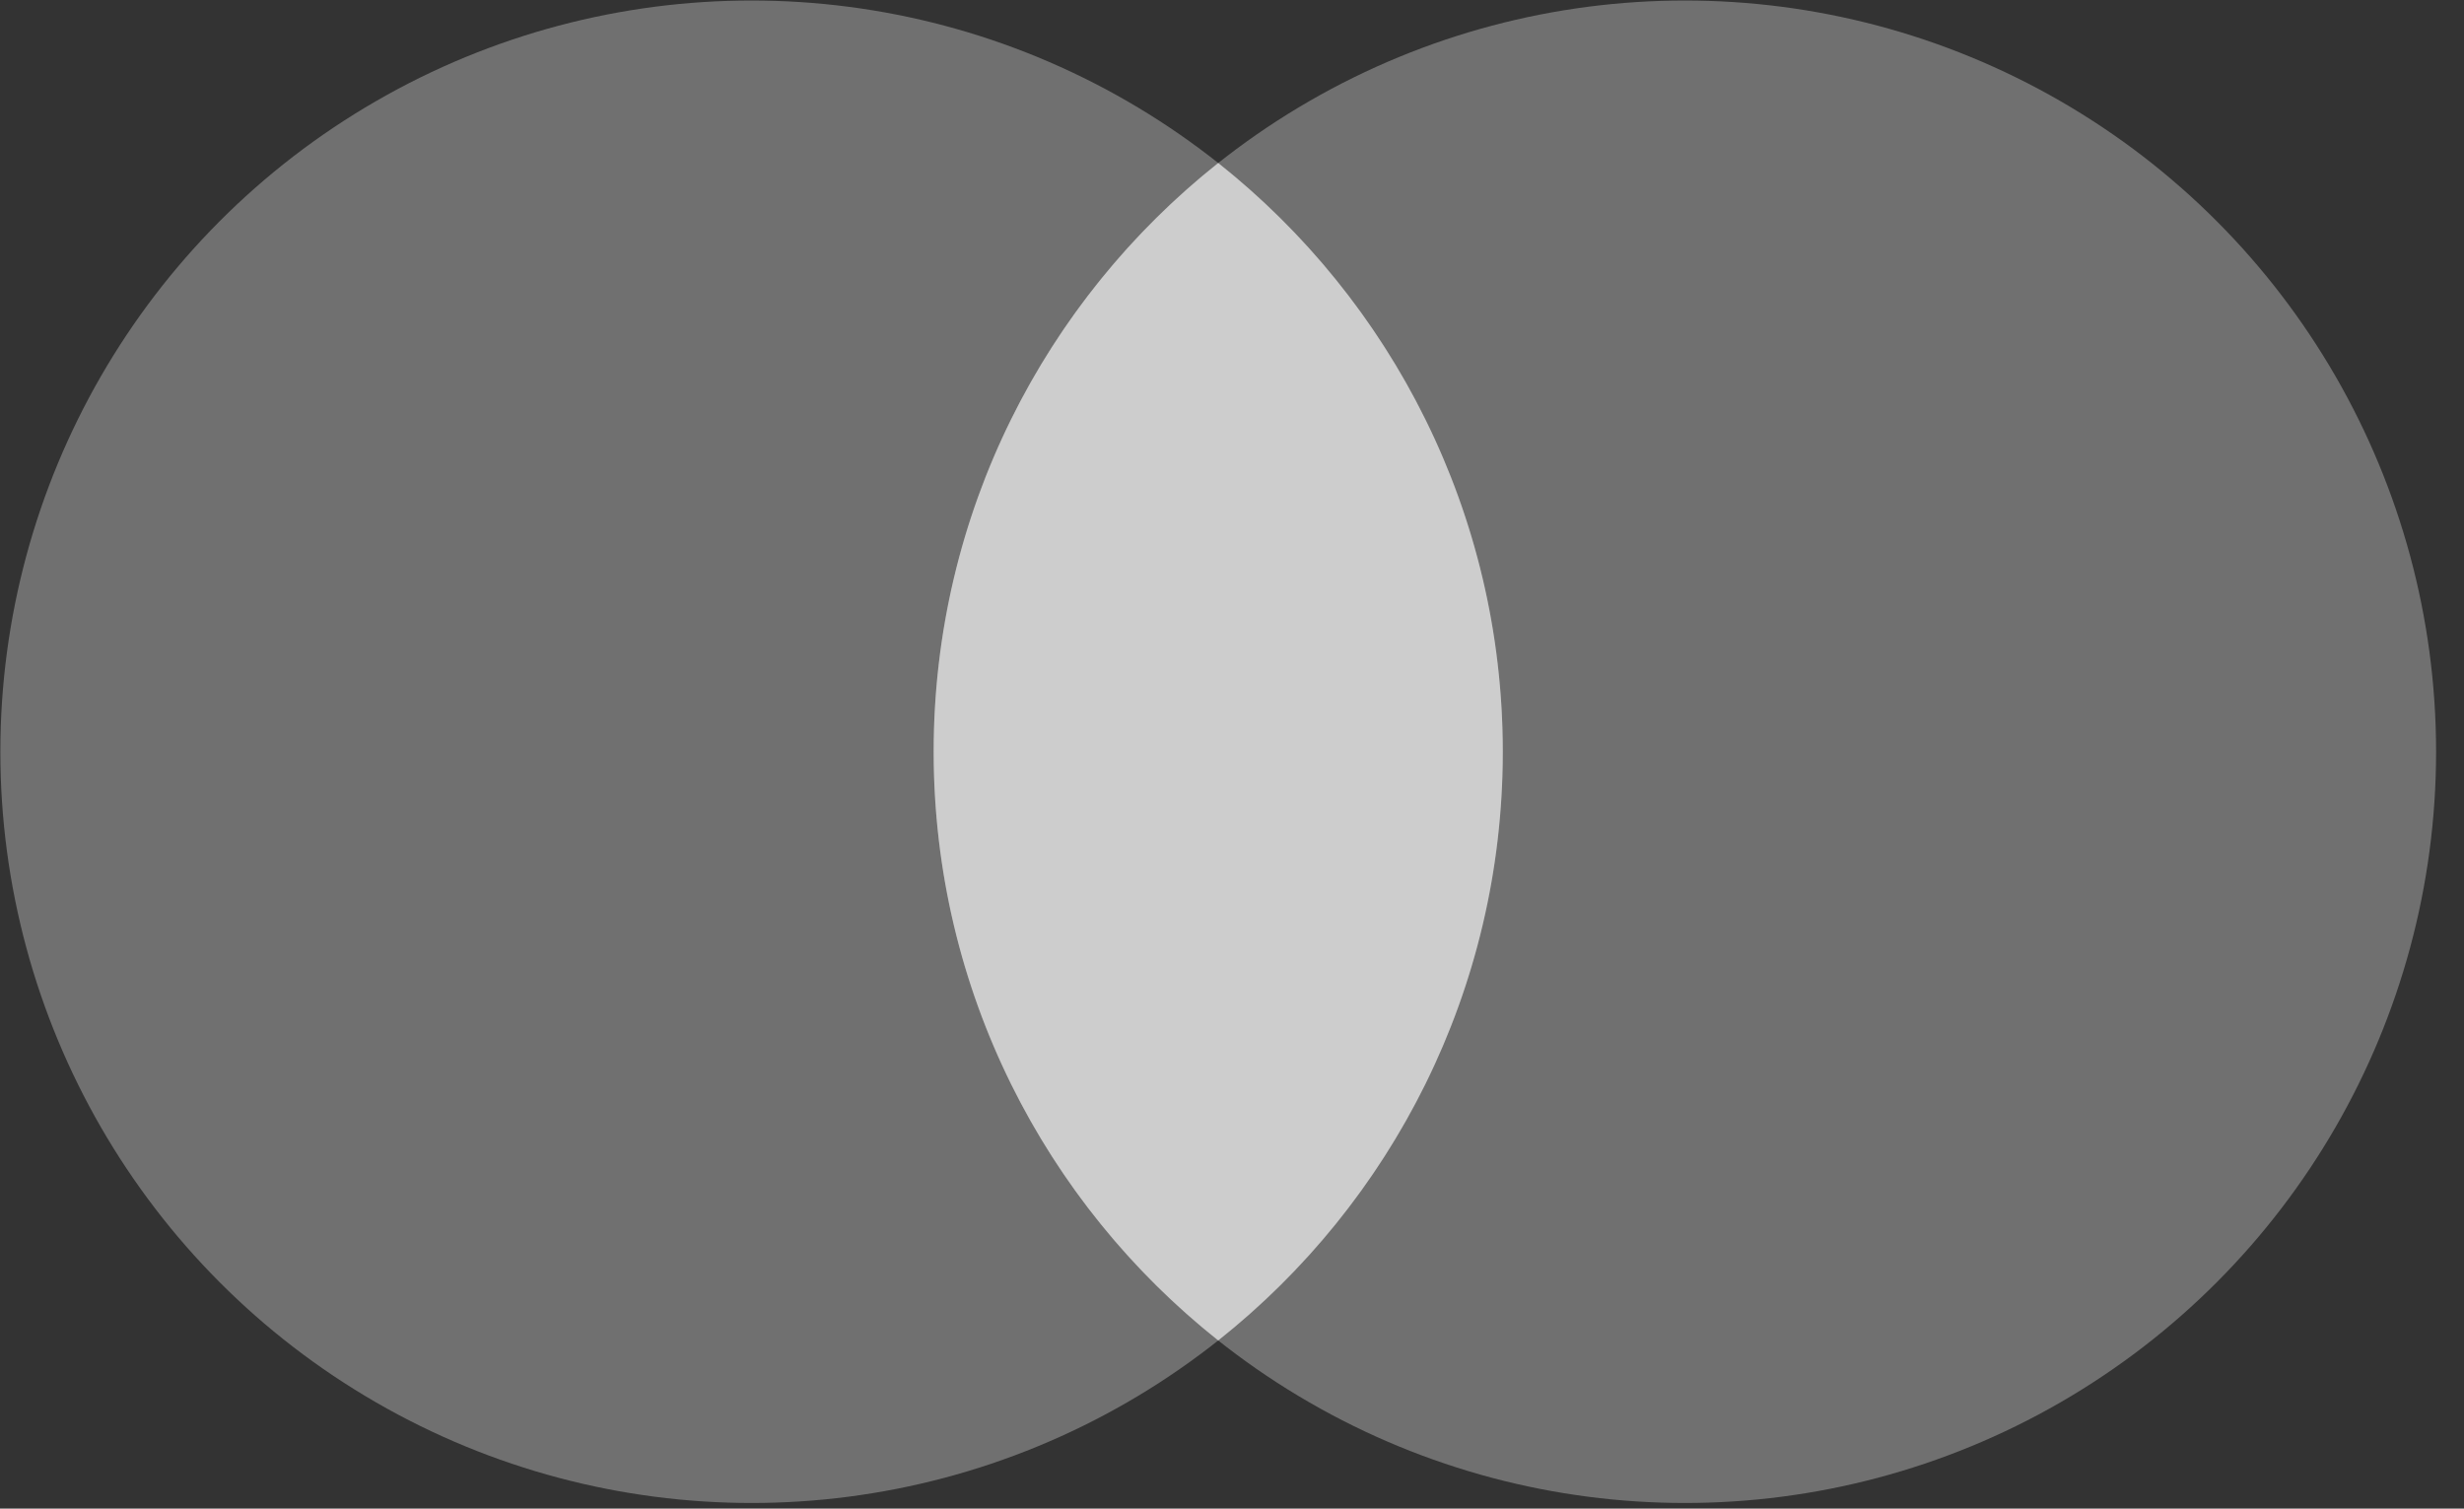 <?xml version="1.0" encoding="UTF-8"?>
<svg width="49px" height="30px" viewBox="0 0 49 30" version="1.1" xmlns="http://www.w3.org/2000/svg" xmlns:xlink="http://www.w3.org/1999/xlink">
    <rect x="0" y="0" width="49" height="30" fill="#333333" stroke="none"/>
    <title>Mastercard_Dark</title>
    <g id="Page-1" stroke="none" stroke-width="1" fill="none" fill-rule="evenodd">
        <g id="Mastercard_Dark" fill="#FFFFFF" fill-rule="nonzero">
            <circle id="Oval" opacity="0.3" cx="14.946" cy="14.949" r="14.939"></circle>
            <circle id="Oval" opacity="0.3" cx="33.506" cy="14.949" r="14.939"></circle>
            <path d="M18.567,14.949 C18.567,19.692 20.779,23.919 24.226,26.655 C27.673,23.919 29.885,19.692 29.885,14.949 C29.885,10.205 27.673,5.979 24.226,3.242 C20.779,5.979 18.567,10.206 18.567,14.949 Z" id="Path" opacity="0.5"></path>
        </g>
    </g>
</svg>